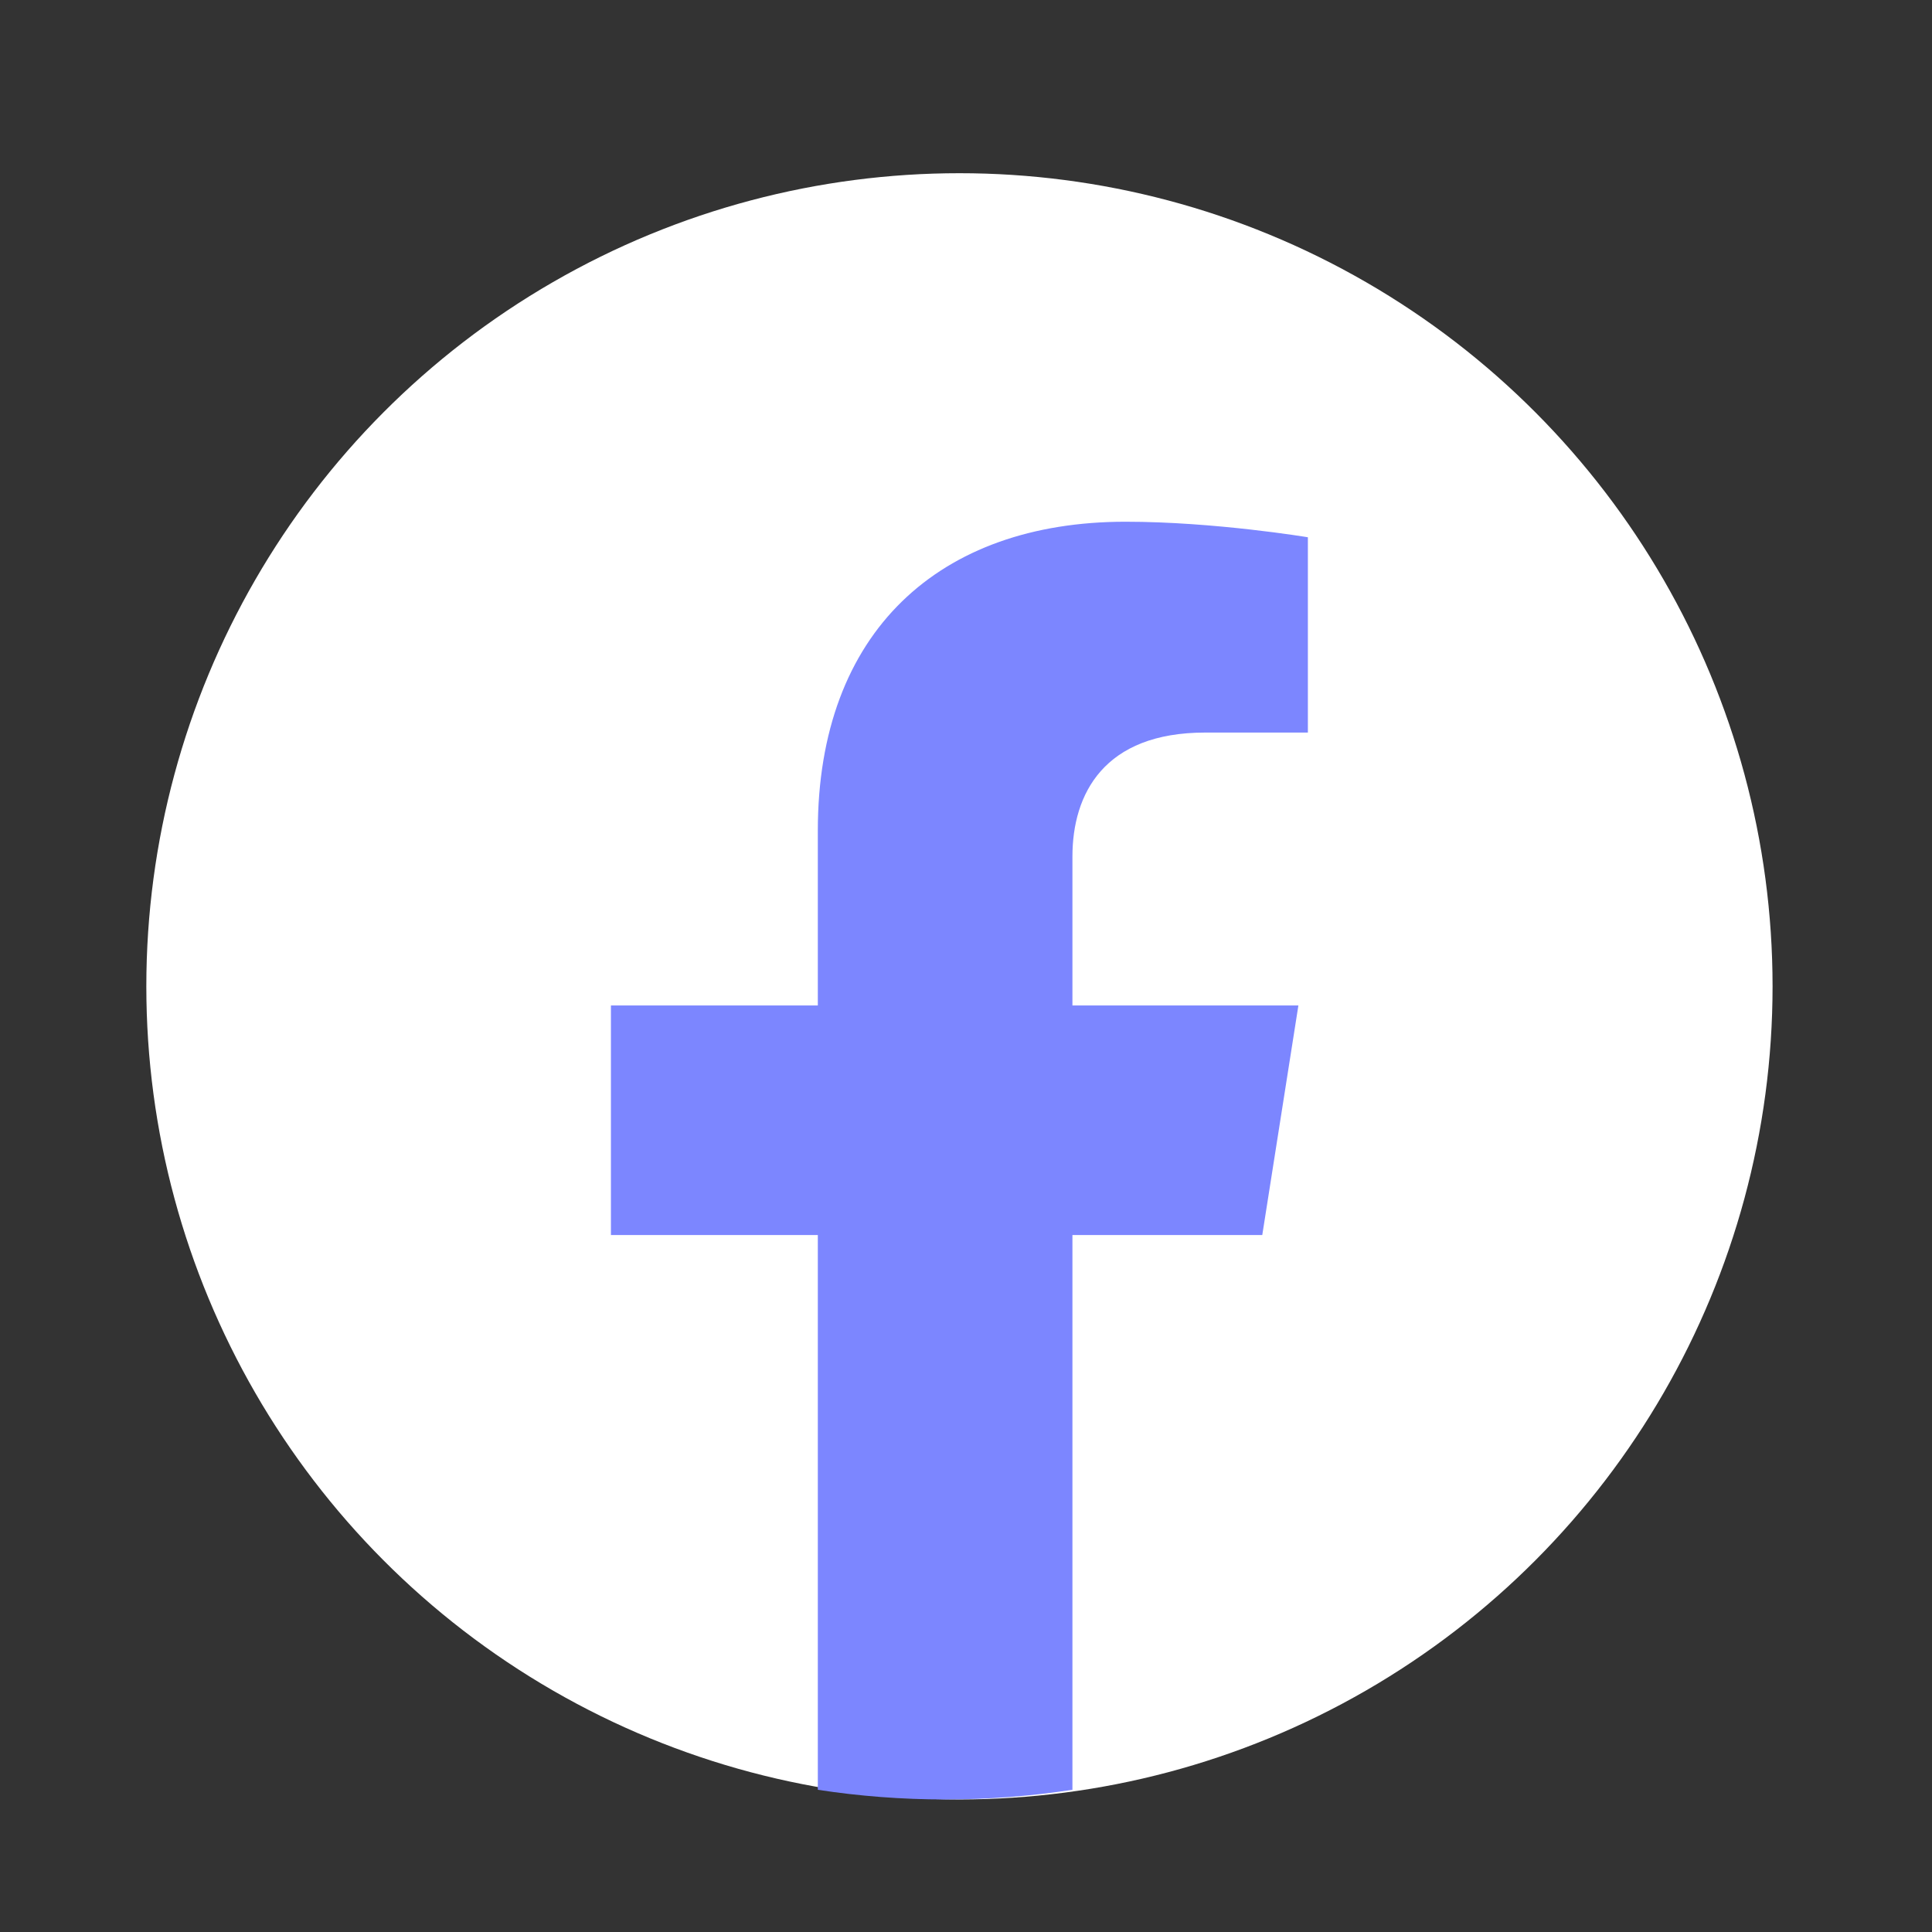 <svg width="23" height="23" viewBox="0 0 23 23" fill="none" xmlns="http://www.w3.org/2000/svg">
<rect x="0" y="0" width="23" height="23" fill="#333333" stroke="none"/>
<circle cx="11.422" cy="11.742" r="9.68" fill="white"/>
<path d="M15.027 14.703L15.457 11.97H12.767V10.198C12.767 9.451 13.142 8.721 14.347 8.721H15.57V6.396C15.57 6.396 14.46 6.211 13.399 6.211C11.183 6.211 9.736 7.52 9.736 9.888V11.97H7.273V14.703H9.736V21.307C10.23 21.383 10.736 21.422 11.251 21.422C11.767 21.422 12.272 21.383 12.767 21.307V14.703H15.027Z" fill="#7C86FF"/>
</svg>
